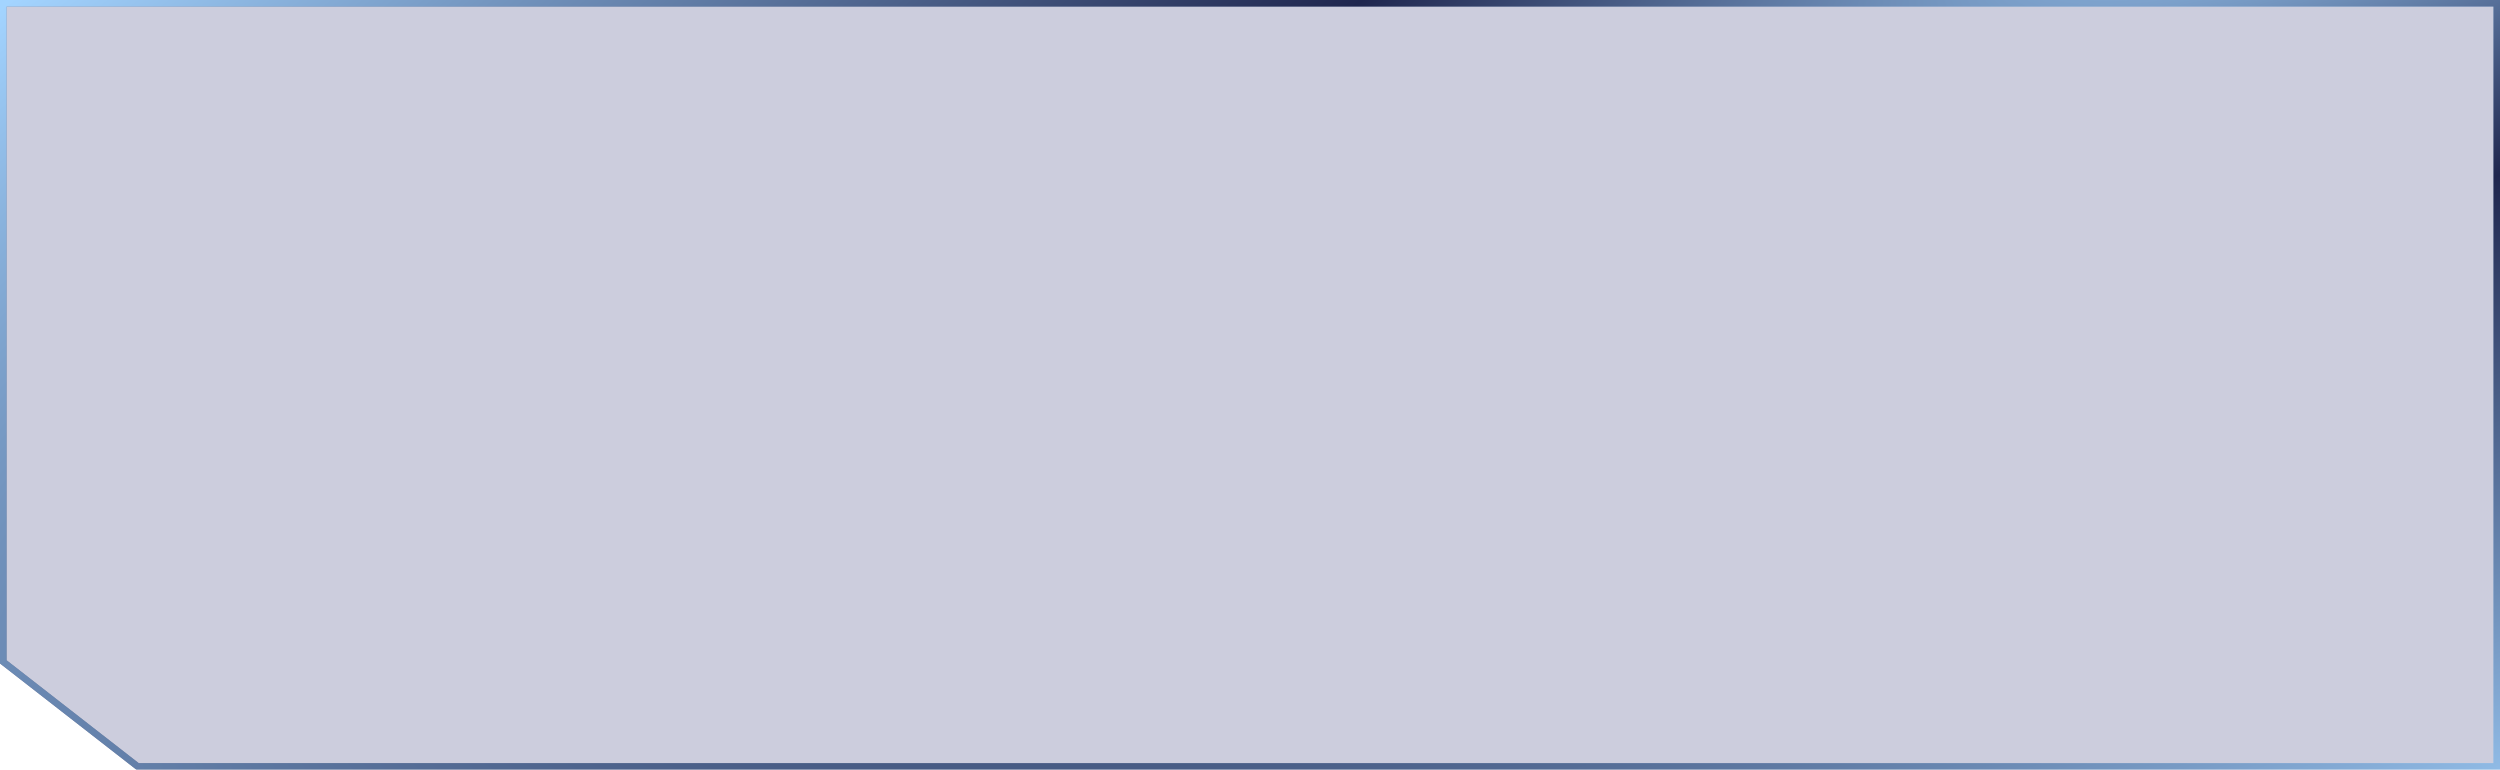 <svg width="380" height="117" fill="none" xmlns="http://www.w3.org/2000/svg"><g filter="url(#filter0_b_132_6020)"><path d="M0 0h380v117H20.749L0 100.848V0z" fill="#000957" fill-opacity=".2"/><path d="M355.491.5H.5v100.104L20.92 116.5H379.5V.5h-24.009z" stroke="url(#paint0_linear_132_6020)" stroke-opacity=".4"/><path d="M355.491.5H.5v100.104L20.92 116.5H379.5V.5h-24.009z" stroke="url(#paint1_radial_132_6020)"/></g><defs><radialGradient id="paint1_radial_132_6020" cx="0" cy="0" r="1" gradientUnits="userSpaceOnUse" gradientTransform="matrix(-479.751 207.498 -61.329 -141.798 357.545 -24.5)"><stop stop-color="#A3D4FF"/><stop offset=".369" stop-color="#1F264E"/><stop offset="1" stop-color="#A3D4FF"/></radialGradient><linearGradient id="paint0_linear_132_6020" x1="380" y1="58.5" x2="0" y2="58.5" gradientUnits="userSpaceOnUse"><stop stop-color="#A3D4FF"/><stop offset="1" stop-color="#1F264E"/></linearGradient><filter id="filter0_b_132_6020" x="-30" y="-30" width="440" height="177" filterUnits="userSpaceOnUse" color-interpolation-filters="sRGB"><feFlood flood-opacity="0" result="BackgroundImageFix"/><feGaussianBlur in="BackgroundImageFix" stdDeviation="15"/><feComposite in2="SourceAlpha" operator="in" result="effect1_backgroundBlur_132_6020"/><feBlend in="SourceGraphic" in2="effect1_backgroundBlur_132_6020" result="shape"/></filter></defs></svg>
